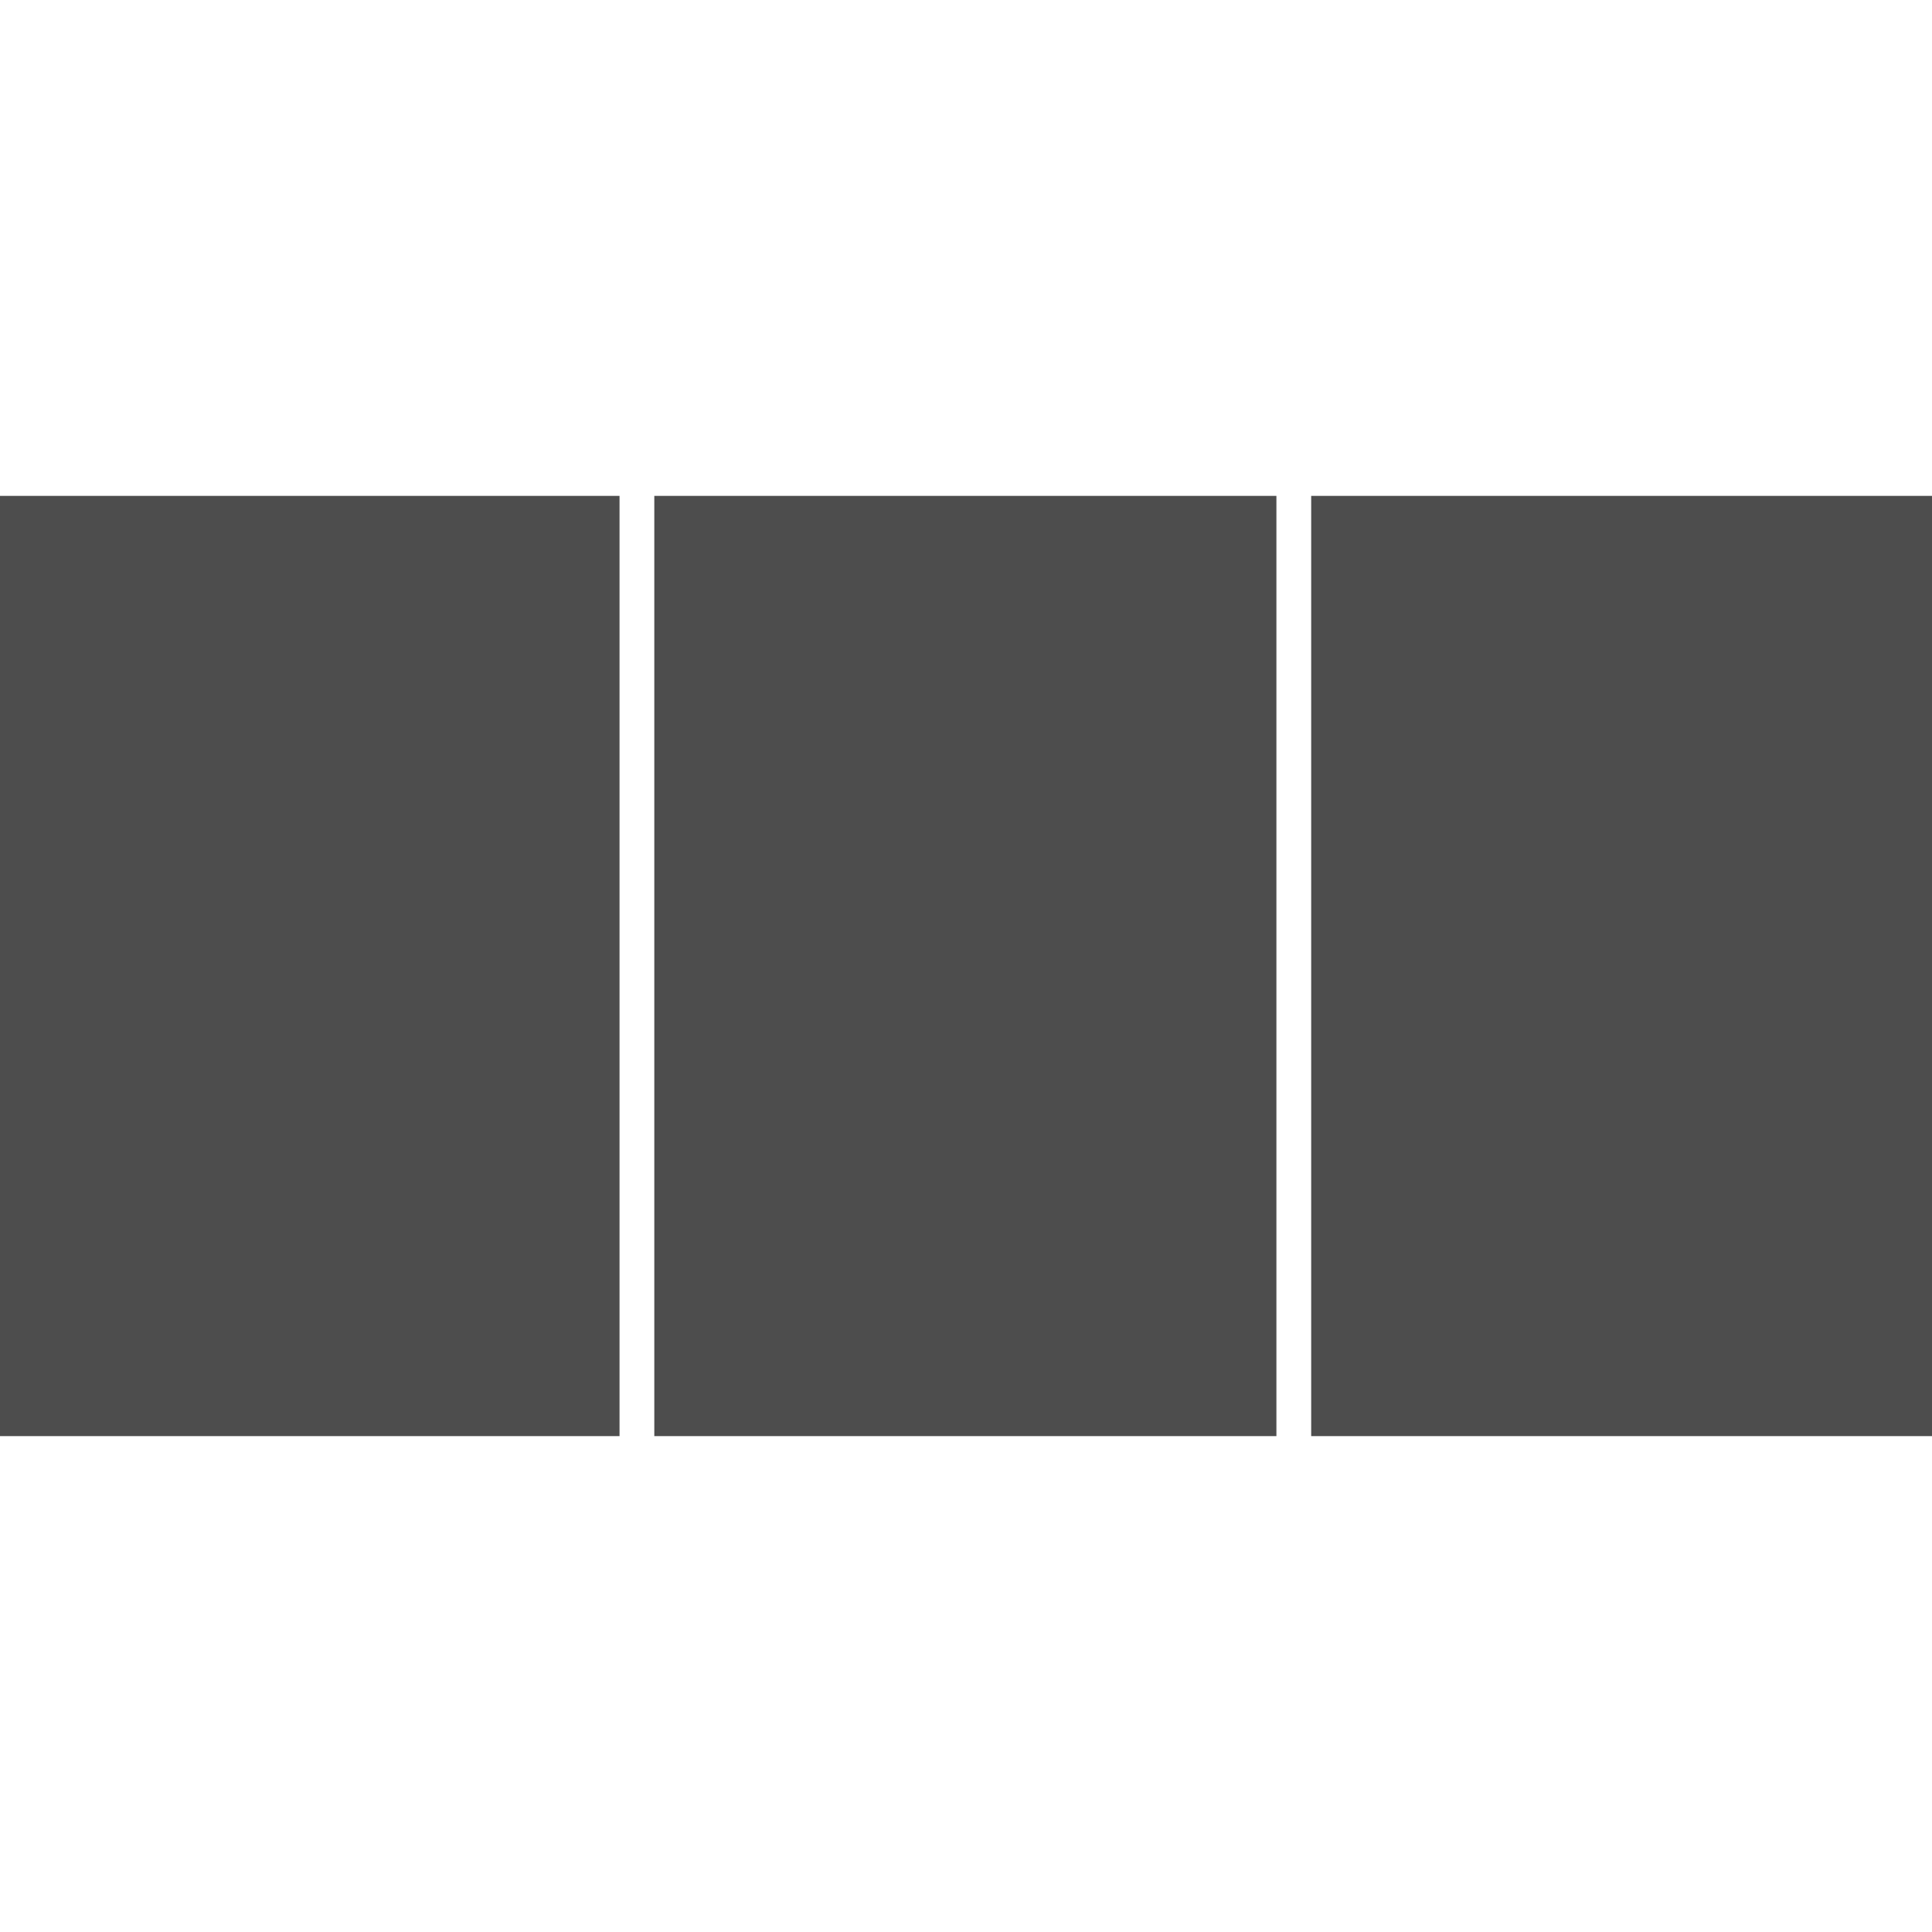 <?xml version="1.0" encoding="utf-8"?>
<!-- Generator: Adobe Illustrator 23.0.1, SVG Export Plug-In . SVG Version: 6.00 Build 0)  -->
<svg version="1.1" id="Ebene_1" xmlns="http://www.w3.org/2000/svg" xmlns:xlink="http://www.w3.org/1999/xlink" x="0px" y="0px"
	 viewBox="0 0 150 150" style="enable-background:new 0 0 150 150;" xml:space="preserve">
<style type="text/css">
	.st0{fill:#4D4D4D;}
</style>
<g>
	<rect x="50.8" y="38.5" class="st0" width="48.3" height="73"/>
	<rect x="-0.2" y="38.5" class="st0" width="48.3" height="73"/>
	<rect x="101.8" y="38.5" class="st0" width="48.3" height="73"/>
</g>
</svg>
